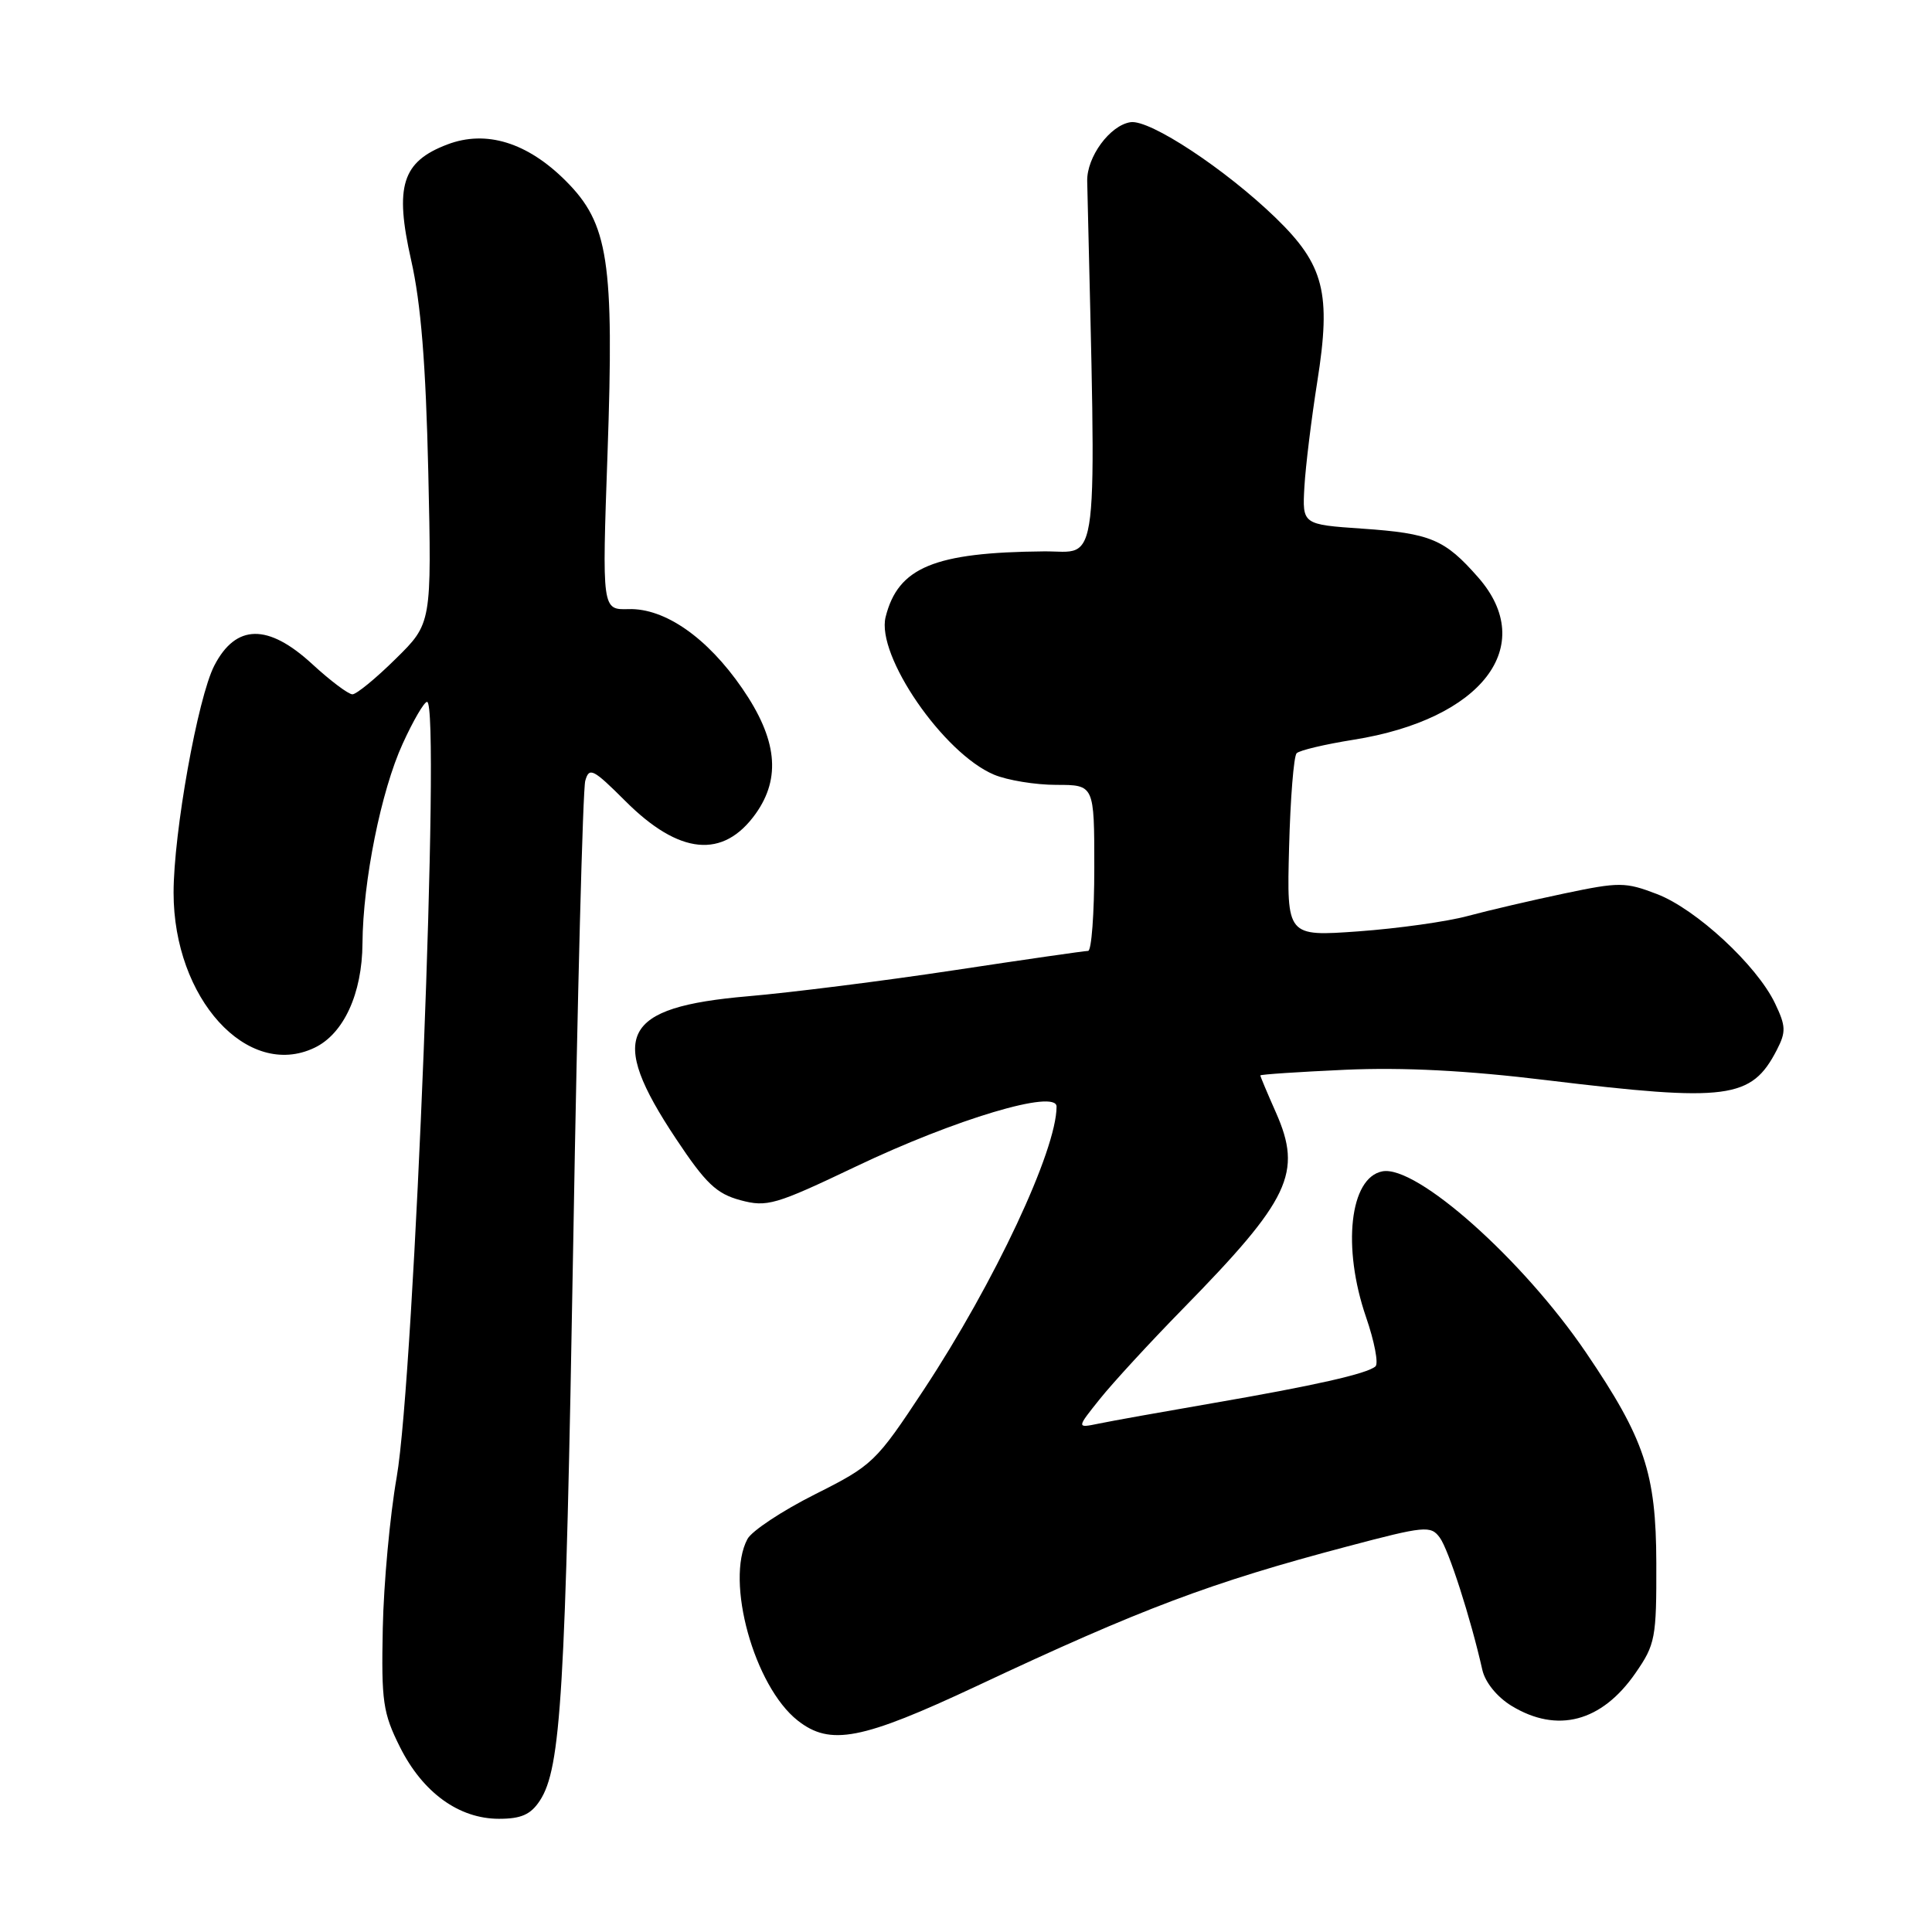 <?xml version="1.0" encoding="UTF-8" standalone="no"?>
<!DOCTYPE svg PUBLIC "-//W3C//DTD SVG 1.1//EN" "http://www.w3.org/Graphics/SVG/1.1/DTD/svg11.dtd" >
<svg xmlns="http://www.w3.org/2000/svg" xmlns:xlink="http://www.w3.org/1999/xlink" version="1.1" viewBox="0 0 256 256">
 <g >
 <path fill="currentColor"
d=" M 71.53 238.60 C 74.34 234.31 74.93 224.43 75.96 164.50 C 76.51 132.05 77.23 104.58 77.55 103.46 C 78.07 101.61 78.58 101.87 82.85 106.13 C 90.00 113.29 95.83 113.85 100.14 107.81 C 103.52 103.05 102.97 97.92 98.34 91.20 C 93.72 84.49 88.10 80.57 83.29 80.71 C 79.77 80.81 79.77 80.81 80.50 60.09 C 81.39 34.59 80.63 29.63 74.97 23.97 C 69.87 18.87 64.41 17.19 59.28 19.14 C 53.27 21.42 52.26 24.65 54.48 34.48 C 55.78 40.21 56.42 48.22 56.75 62.55 C 57.20 82.61 57.20 82.61 52.43 87.30 C 49.81 89.89 47.23 92.00 46.70 92.00 C 46.16 92.00 43.77 90.20 41.38 88.00 C 35.52 82.60 31.26 82.66 28.40 88.19 C 26.21 92.42 23.00 110.33 23.00 118.29 C 23.00 132.30 32.78 143.07 41.66 138.84 C 45.53 137.01 47.99 131.67 48.03 125.00 C 48.09 116.77 50.50 104.77 53.36 98.54 C 54.75 95.49 56.20 93.00 56.59 93.00 C 58.41 93.00 54.91 182.29 52.56 195.75 C 51.67 200.83 50.84 209.83 50.72 215.75 C 50.52 225.46 50.74 226.98 53.00 231.50 C 56.02 237.53 60.81 241.00 66.12 241.00 C 69.06 241.00 70.32 240.44 71.53 238.60 Z  M 129.44 223.40 C 151.22 213.16 160.44 209.69 178.50 204.92 C 188.80 202.19 189.58 202.12 190.77 203.73 C 191.94 205.30 194.87 214.40 196.42 221.28 C 196.80 222.93 198.37 224.86 200.28 226.03 C 206.34 229.72 212.23 228.17 216.71 221.69 C 219.34 217.90 219.50 217.05 219.47 207.08 C 219.44 195.20 217.92 190.66 210.16 179.23 C 201.77 166.88 187.68 154.34 183.17 155.21 C 178.85 156.04 177.82 165.26 181.01 174.53 C 182.12 177.75 182.68 180.68 182.26 181.05 C 181.16 182.03 174.19 183.60 160.50 185.96 C 153.90 187.10 147.18 188.30 145.57 188.64 C 142.64 189.24 142.64 189.24 145.74 185.37 C 147.44 183.24 152.38 177.87 156.72 173.44 C 170.95 158.91 172.60 155.41 169.07 147.42 C 167.93 144.85 167.00 142.64 167.00 142.50 C 167.00 142.37 172.06 142.03 178.25 141.75 C 185.96 141.41 194.36 141.84 204.94 143.13 C 228.96 146.04 232.07 145.63 235.43 139.14 C 236.67 136.73 236.65 135.98 235.20 132.95 C 232.79 127.90 224.73 120.45 219.56 118.47 C 215.36 116.86 214.57 116.86 207.28 118.39 C 203.00 119.29 197.25 120.63 194.50 121.37 C 191.75 122.12 185.22 123.03 180.00 123.41 C 170.50 124.09 170.50 124.09 170.81 112.29 C 170.98 105.81 171.43 100.19 171.81 99.81 C 172.19 99.42 175.58 98.62 179.35 98.02 C 196.38 95.31 203.84 85.58 195.86 76.50 C 191.44 71.46 189.56 70.67 180.53 70.05 C 172.56 69.50 172.56 69.50 172.84 64.50 C 173.00 61.75 173.77 55.47 174.55 50.55 C 176.41 38.83 175.46 35.10 169.05 28.88 C 162.38 22.42 152.36 15.81 149.81 16.19 C 147.08 16.59 143.99 20.80 144.06 24.00 C 145.29 77.17 145.78 72.99 138.33 73.06 C 123.80 73.19 119.00 75.17 117.35 81.75 C 116.07 86.84 125.01 99.84 131.72 102.65 C 133.49 103.39 137.20 104.00 139.97 104.00 C 145.00 104.00 145.00 104.00 145.00 115.00 C 145.00 121.05 144.63 126.00 144.18 126.00 C 143.73 126.00 135.74 127.15 126.43 128.56 C 117.12 129.97 104.83 131.52 99.11 132.01 C 82.34 133.46 80.45 137.18 89.57 150.89 C 93.51 156.82 94.93 158.17 98.10 159.03 C 101.64 159.98 102.71 159.67 113.43 154.56 C 126.59 148.28 140.00 144.28 140.00 146.63 C 140.00 152.41 131.80 169.90 122.41 184.14 C 116.06 193.76 115.66 194.15 107.98 198.01 C 103.64 200.19 99.61 202.86 99.04 203.93 C 96.07 209.48 99.93 223.44 105.70 227.98 C 110.01 231.37 114.15 230.57 129.44 223.40 Z "/>
</g>
</svg>